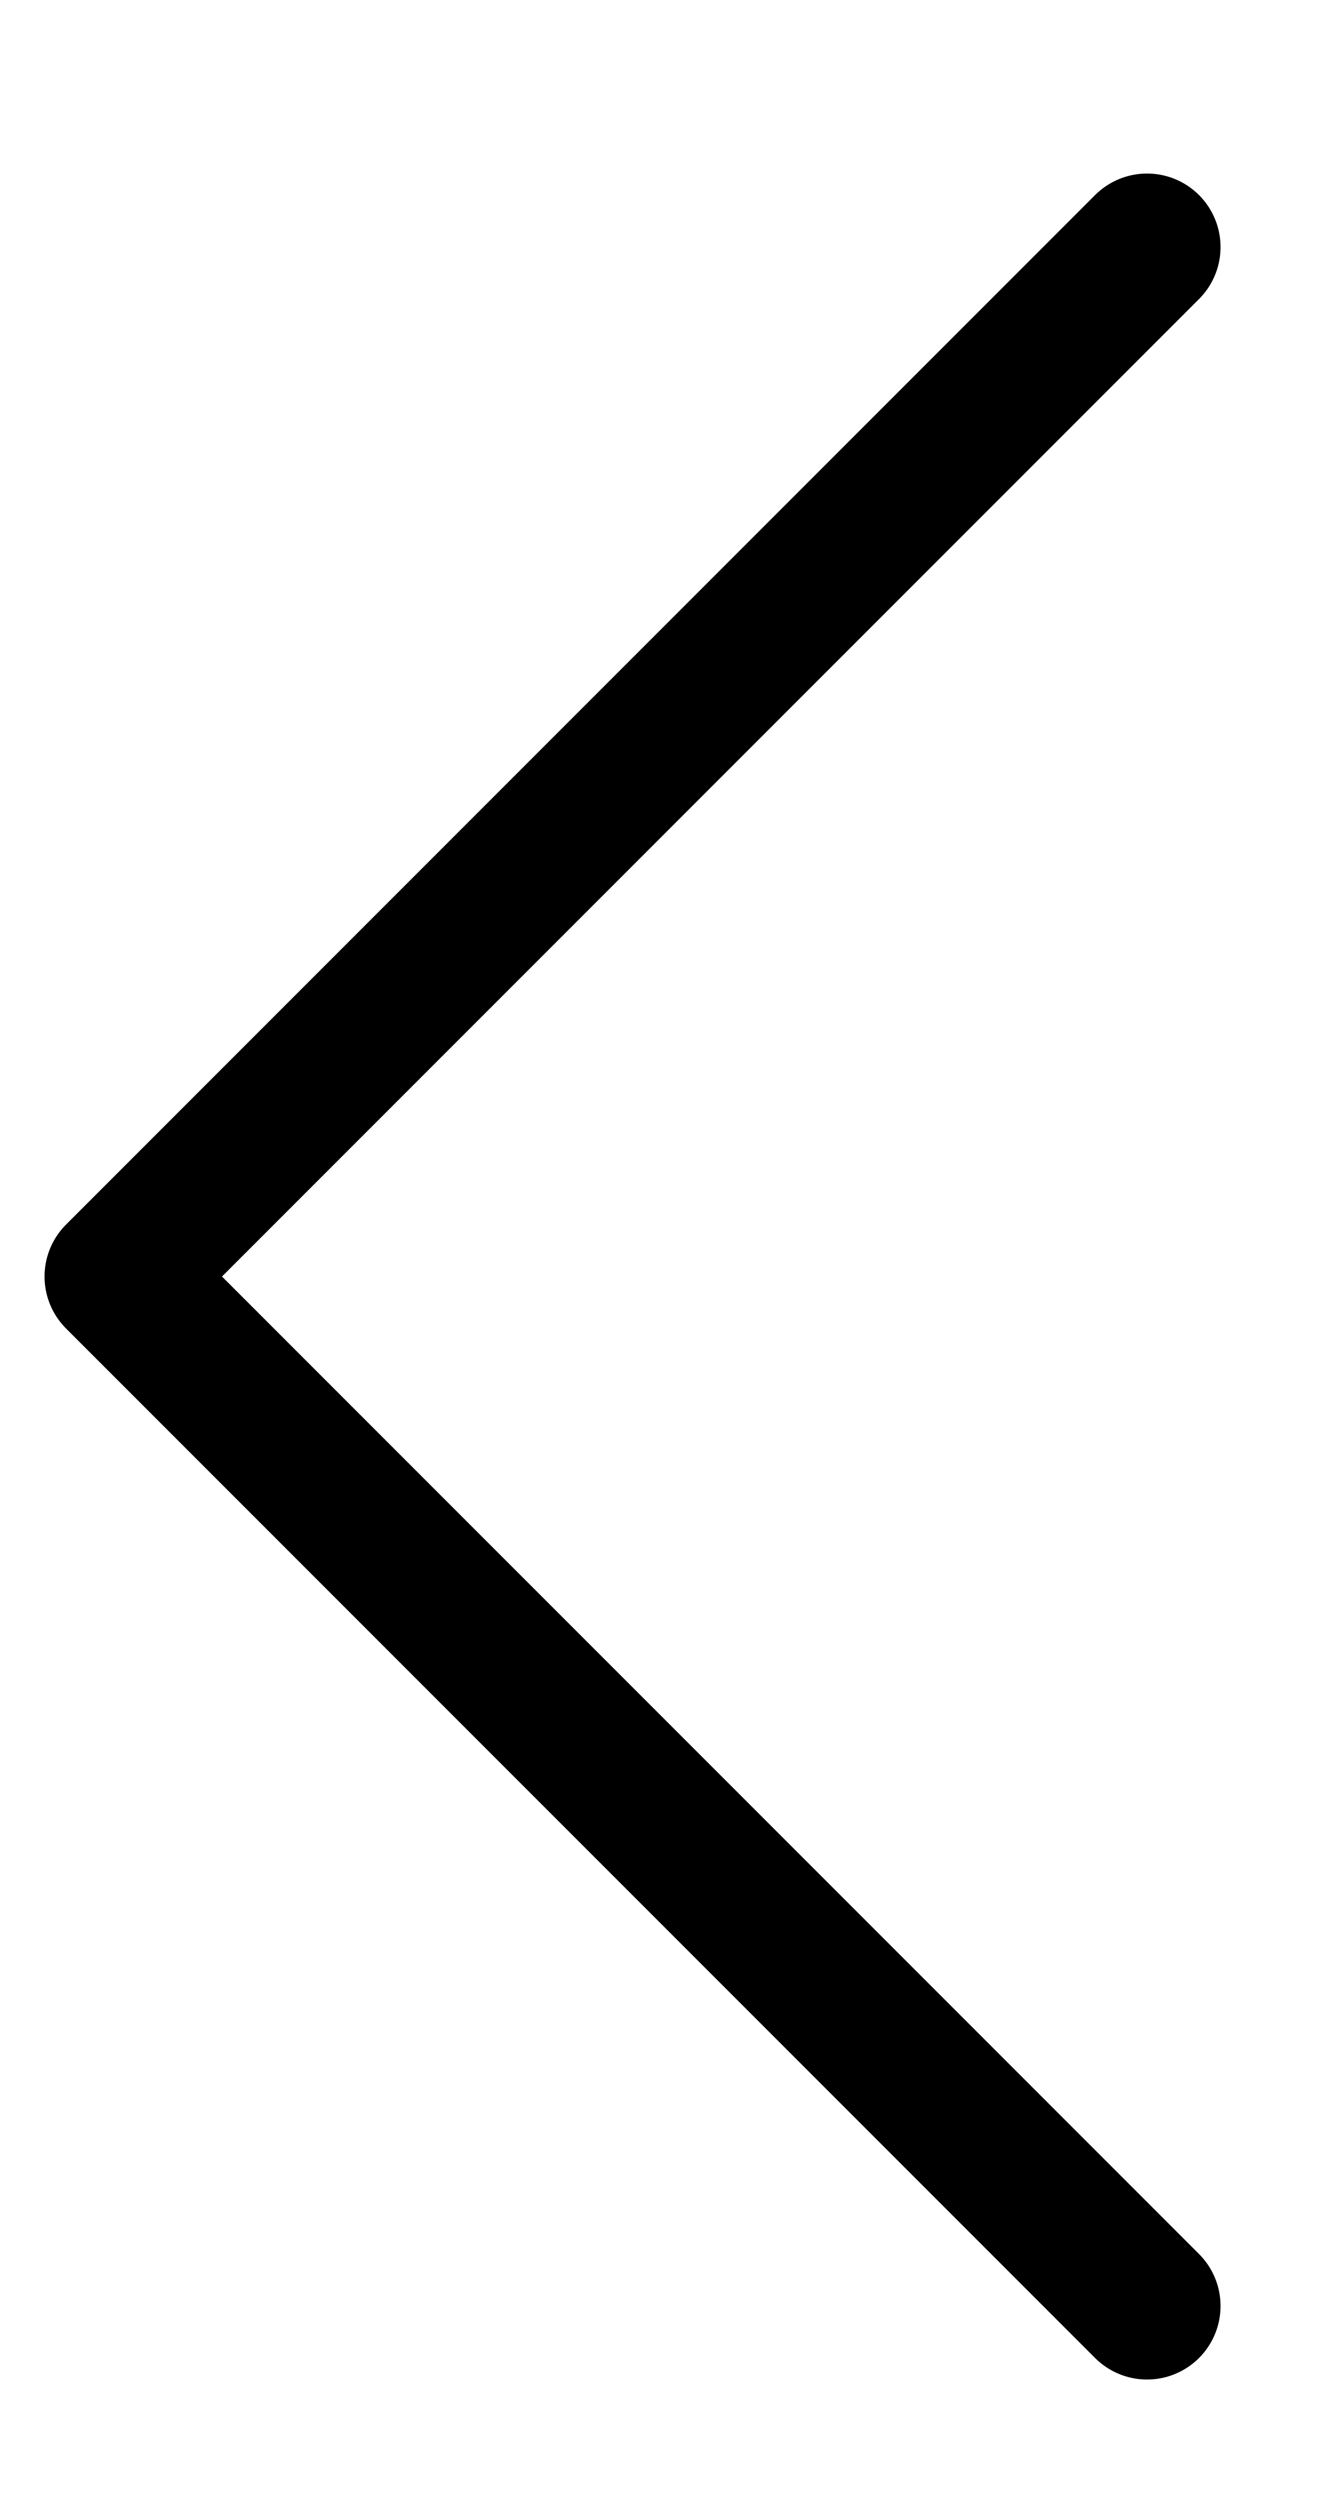 <svg width="9" height="17" viewBox="0 0 9 17" fill="none" xmlns="http://www.w3.org/2000/svg">
<path d="M7.803 15.68L0.803 8.68L7.803 1.68" stroke="currentColor"  stroke-linecap="round" stroke-linejoin="round"/>
</svg>
